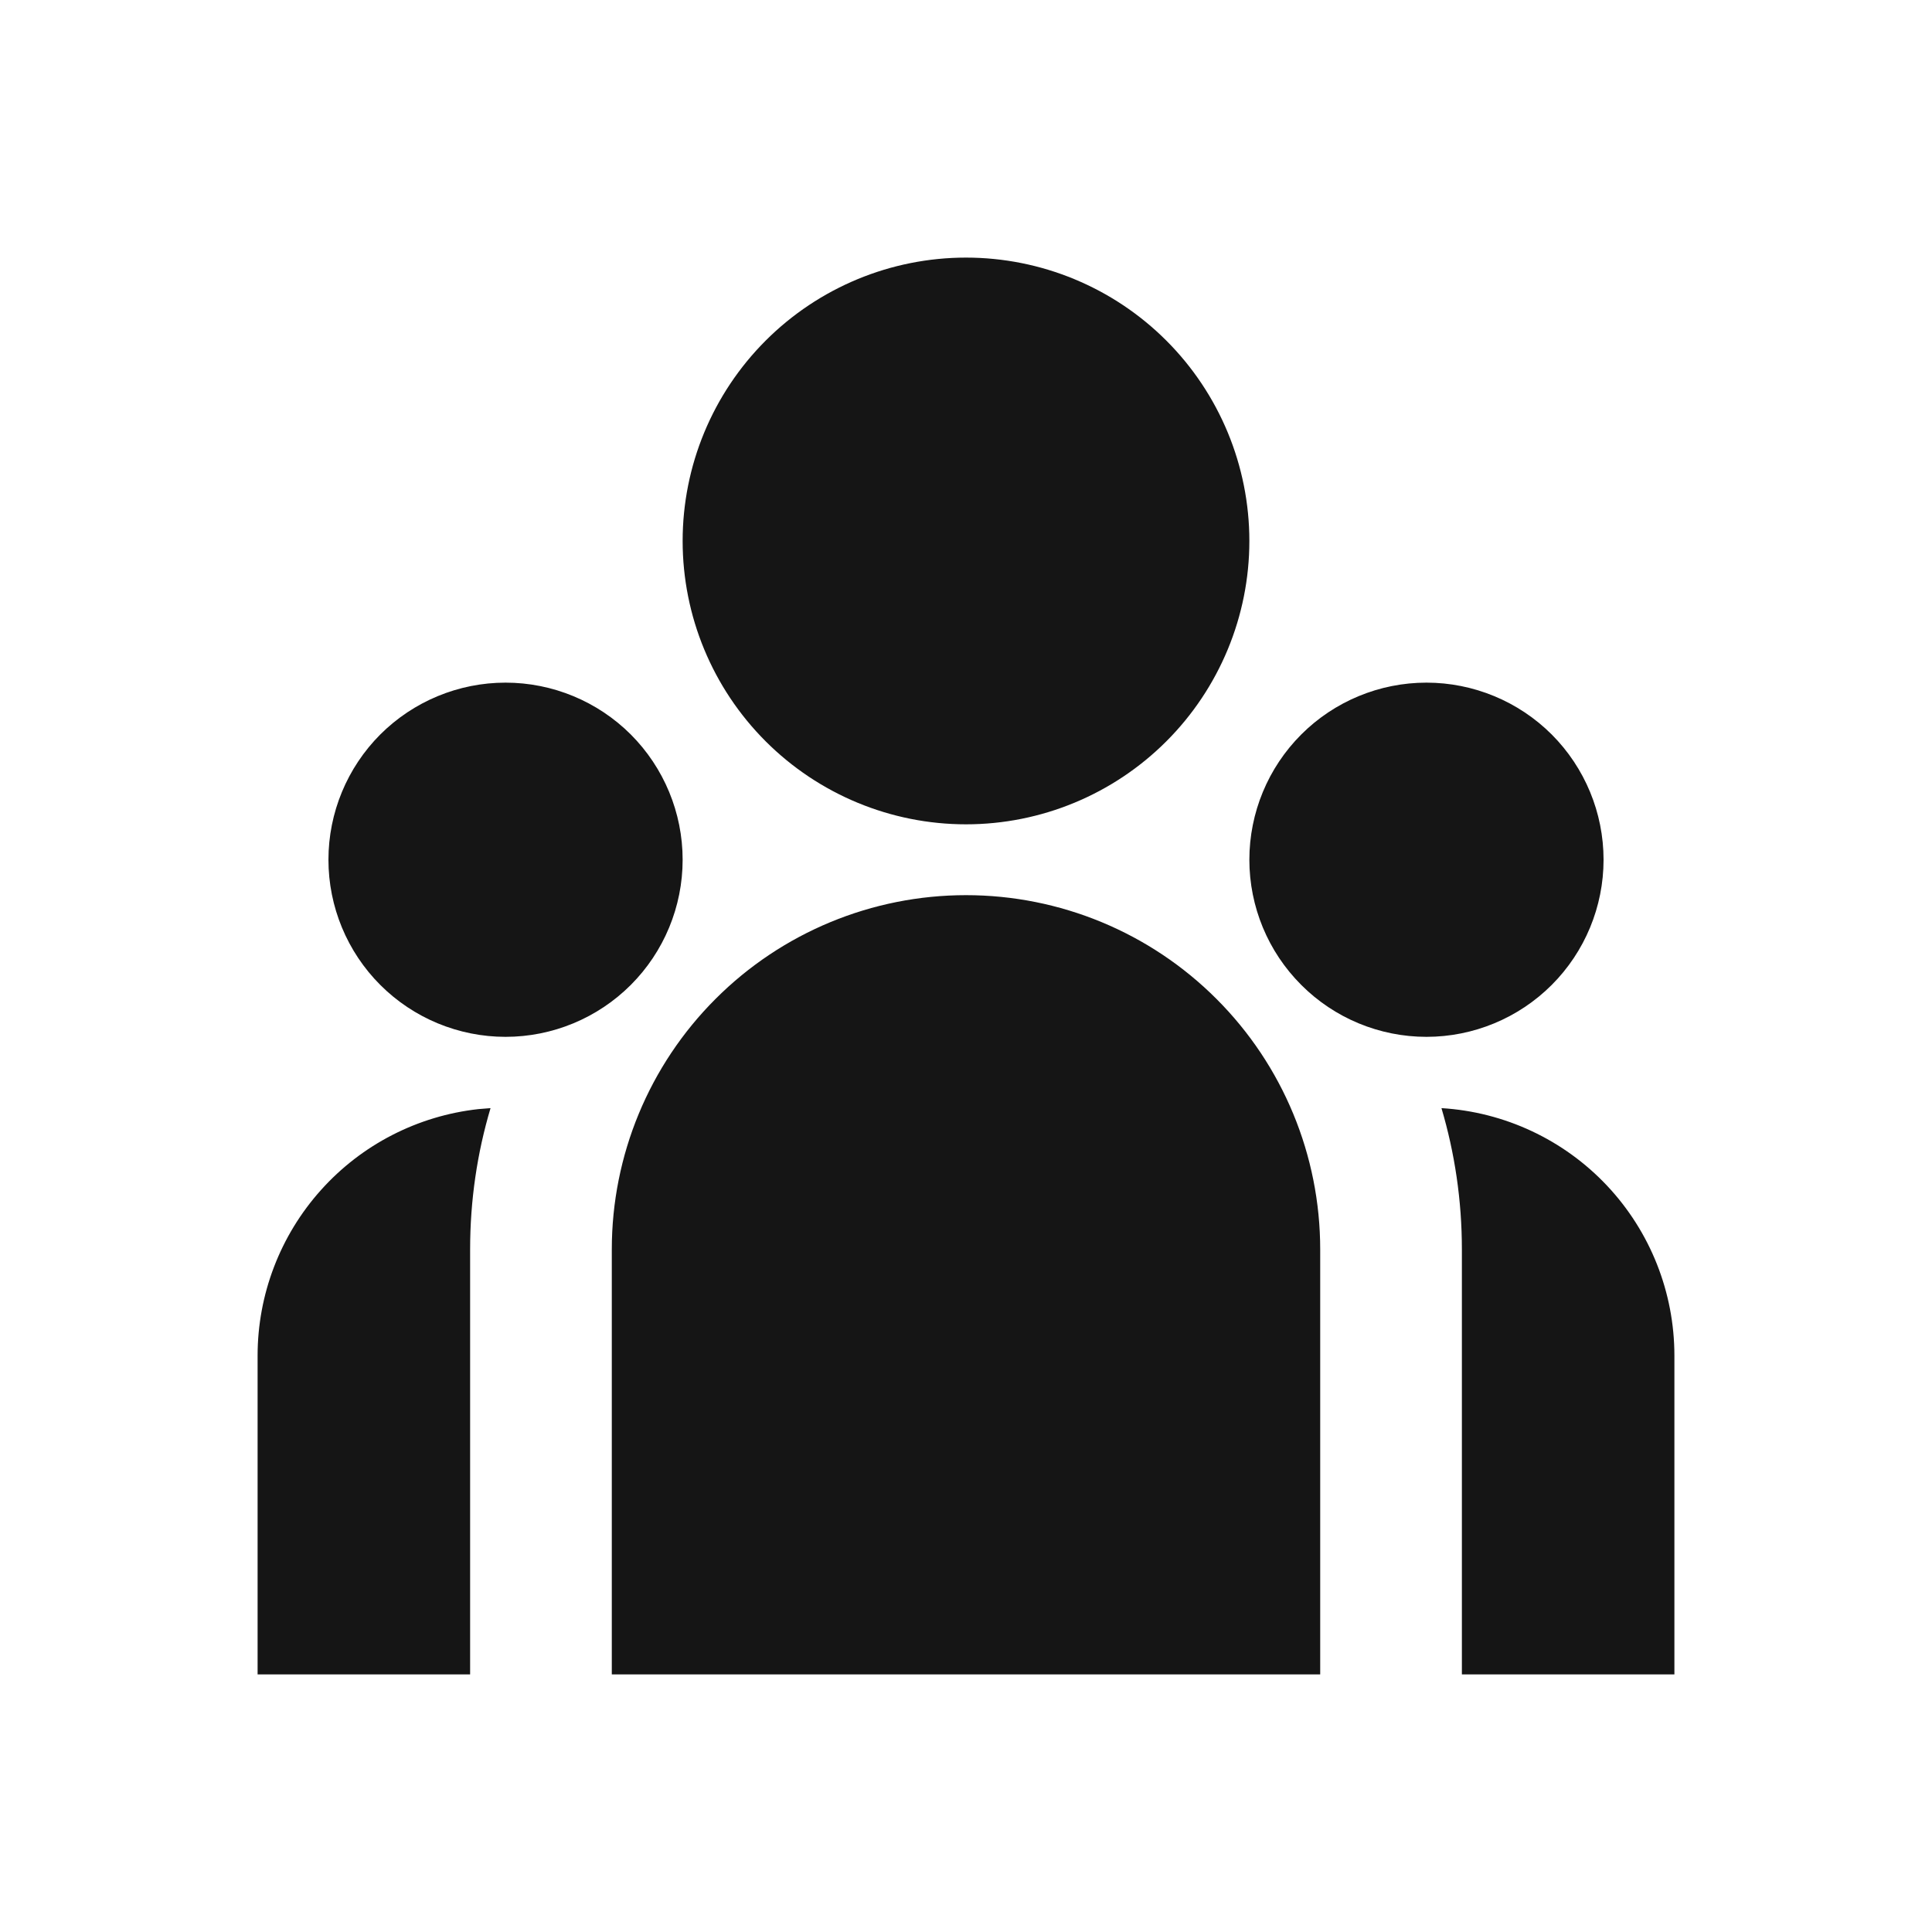 <svg width="30" height="30" viewBox="0 0 30 30" fill="none" xmlns="http://www.w3.org/2000/svg">
<path d="M15 12.8C16.167 12.8 17.286 12.336 18.111 11.511C18.936 10.686 19.4 9.567 19.4 8.4C19.4 7.233 18.936 6.114 18.111 5.289C17.286 4.464 16.167 4 15 4C13.833 4 12.714 4.464 11.889 5.289C11.064 6.114 10.6 7.233 10.6 8.4C10.6 9.567 11.064 10.686 11.889 11.511C12.714 12.336 13.833 12.8 15 12.8ZM7.85 16.1C8.579 16.1 9.279 15.81 9.795 15.294C10.31 14.779 10.6 14.079 10.6 13.35C10.6 12.621 10.31 11.921 9.795 11.405C9.279 10.89 8.579 10.6 7.85 10.6C7.121 10.6 6.421 10.89 5.905 11.405C5.39 11.921 5.1 12.621 5.1 13.35C5.1 14.079 5.39 14.779 5.905 15.294C6.421 15.81 7.121 16.1 7.85 16.1ZM24.9 13.35C24.9 14.079 24.61 14.779 24.095 15.294C23.579 15.81 22.879 16.1 22.15 16.1C21.421 16.1 20.721 15.81 20.206 15.294C19.69 14.779 19.4 14.079 19.4 13.35C19.4 12.621 19.69 11.921 20.206 11.405C20.721 10.89 21.421 10.6 22.15 10.6C22.879 10.6 23.579 10.89 24.095 11.405C24.61 11.921 24.9 12.621 24.9 13.35ZM15 13.9C16.459 13.9 17.858 14.479 18.889 15.511C19.921 16.542 20.5 17.941 20.5 19.4V26H9.5V19.4C9.5 17.941 10.079 16.542 11.111 15.511C12.142 14.479 13.541 13.9 15 13.9ZM7.3 19.4C7.3 18.638 7.41 17.902 7.617 17.207L7.43 17.222C6.487 17.326 5.616 17.773 4.983 18.48C4.35 19.186 4 20.102 4 21.05V26H7.3V19.4ZM26 26V21.05C26 20.069 25.626 19.125 24.954 18.411C24.282 17.697 23.362 17.266 22.383 17.207C22.589 17.902 22.7 18.638 22.7 19.4V26H26Z" fill="#151515"/>
</svg>

